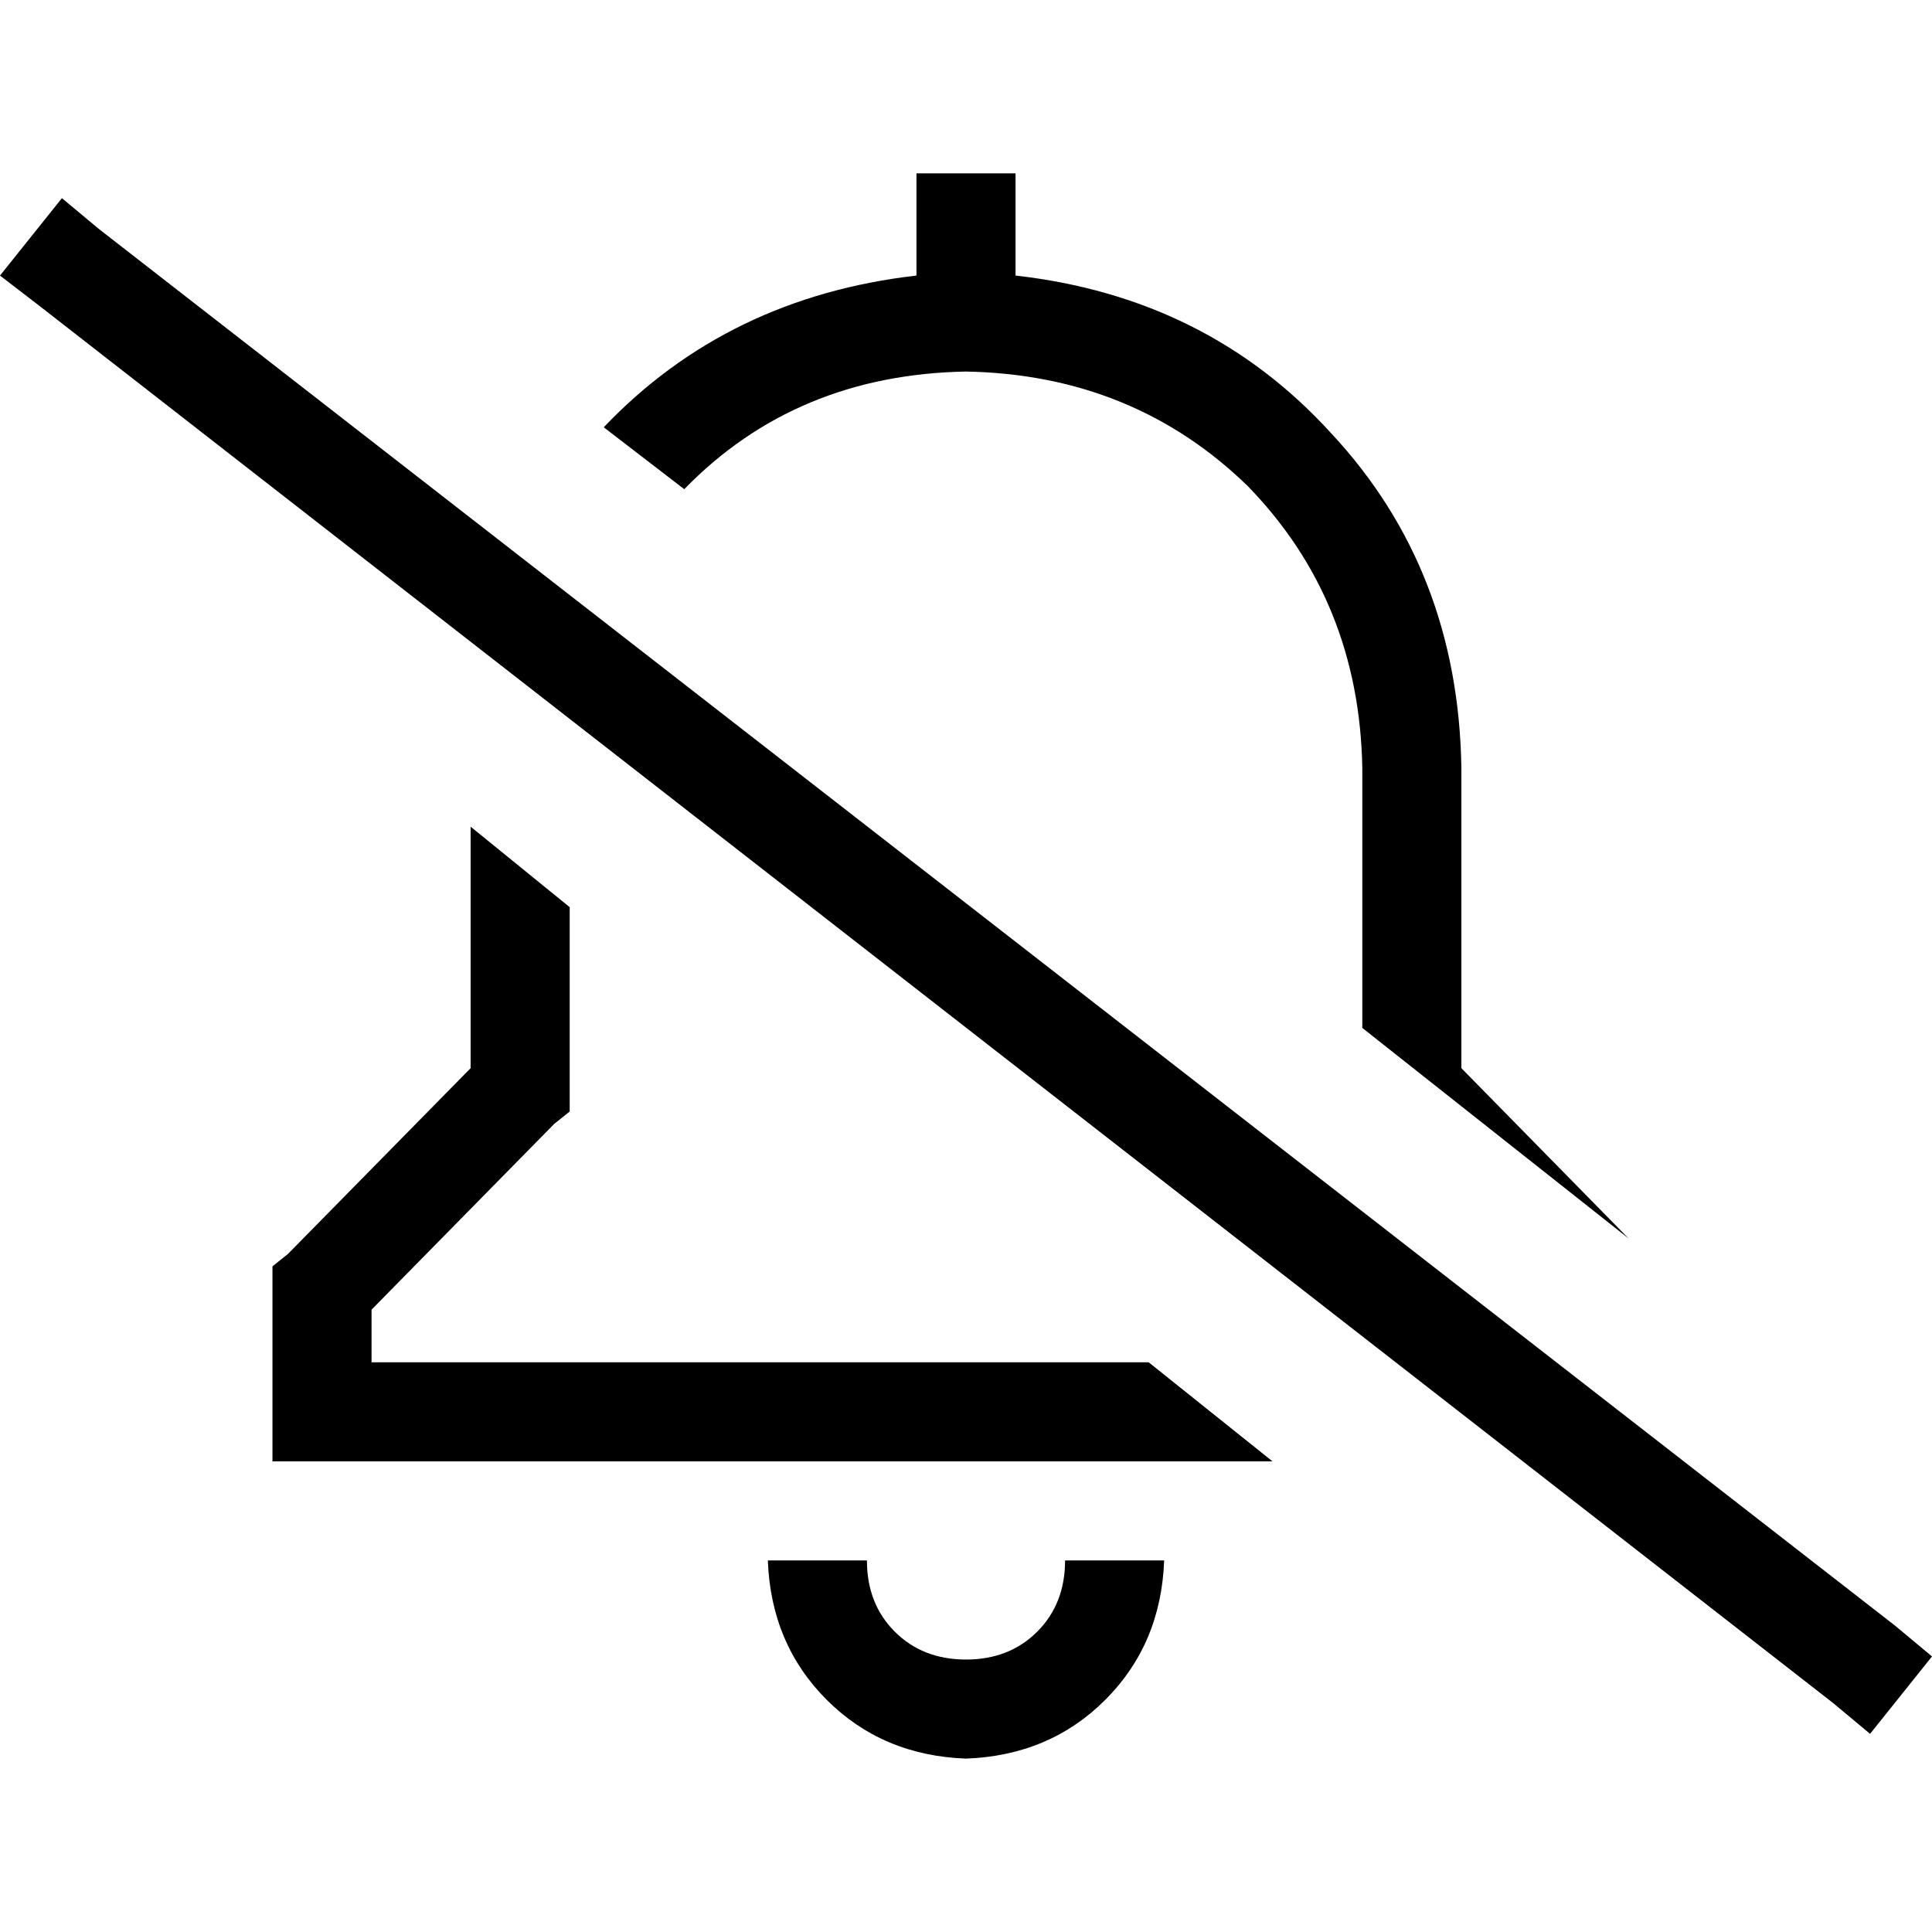 <svg xmlns="http://www.w3.org/2000/svg" viewBox="0 0 512 512">
  <path d="M 304.41 361.026 L 98.462 361.026 L 98.462 347.077 L 146.872 297.846 L 150.974 294.564 L 150.974 288.821 L 150.974 240.41 L 124.718 219.077 L 124.718 283.077 L 76.308 332.308 L 72.205 335.59 L 72.205 341.333 L 72.205 374.154 L 72.205 387.282 L 85.333 387.282 L 337.231 387.282 L 304.41 361.026 L 304.41 361.026 Z M 242.872 73.026 Q 192.821 78.769 160 113.231 L 181.333 129.641 Q 210.872 99.282 256 98.462 Q 300.308 99.282 330.667 128.821 Q 360.205 159.179 361.026 203.487 L 361.026 272.41 L 431.59 328.205 L 387.282 283.077 L 387.282 203.487 Q 386.462 150.974 352.821 114.872 Q 320 78.769 269.128 73.026 L 269.128 45.949 L 242.872 45.949 L 242.872 73.026 L 242.872 73.026 Z M 203.487 413.538 Q 204.308 435.692 219.077 450.462 L 219.077 450.462 Q 233.846 465.231 256 466.051 Q 278.154 465.231 292.923 450.462 Q 307.692 435.692 308.513 413.538 L 282.256 413.538 Q 282.256 425.026 274.872 432.41 Q 267.487 439.795 256 439.795 Q 244.513 439.795 237.128 432.41 Q 229.744 425.026 229.744 413.538 L 203.487 413.538 L 203.487 413.538 Z M 26.256 60.718 L 16.41 52.513 L 0 73.026 L 10.667 81.231 L 485.744 451.282 L 495.59 459.487 L 512 438.974 L 502.154 430.769 L 26.256 60.718 L 26.256 60.718 Z" />
</svg>